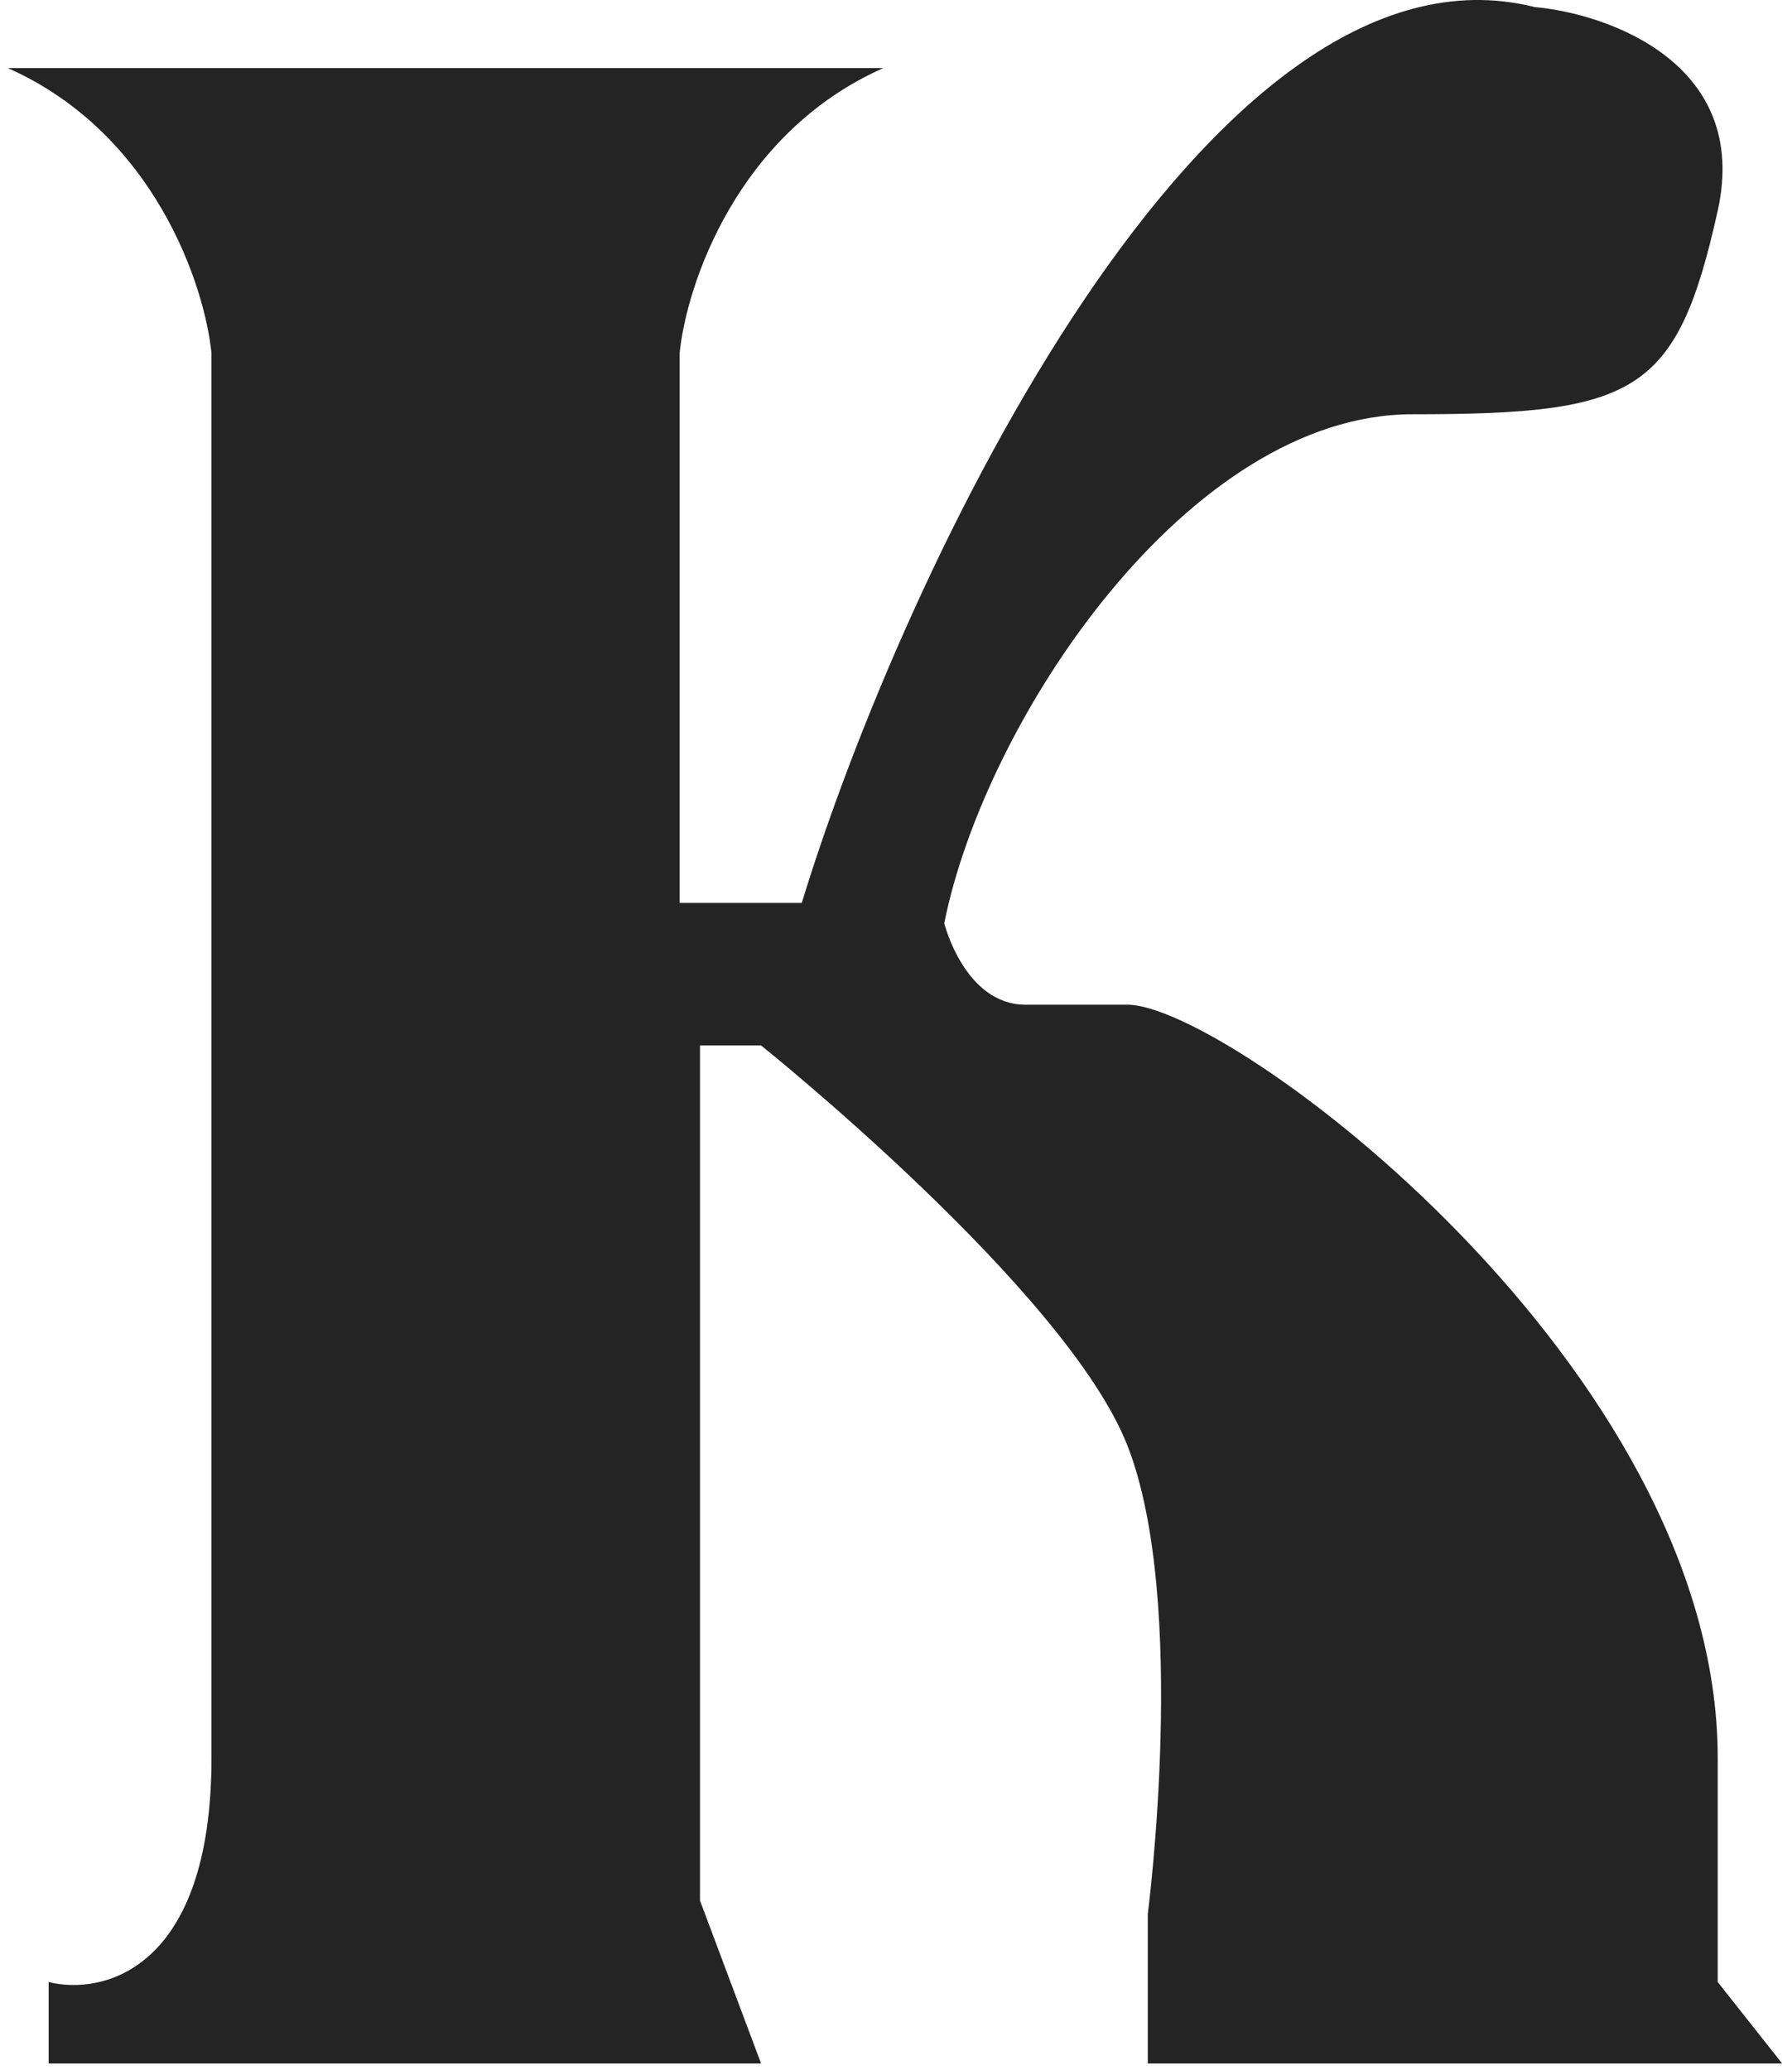 <svg width="181" height="209" viewBox="0 0 181 209" fill="none" xmlns="http://www.w3.org/2000/svg">
<path d="M89.205 6.879H0.801C15.603 13.457 20.675 28.808 21.36 35.661V177.521C21.36 198.903 10.395 201.507 4.913 200.136V208.36H76.87L70.702 191.912V105.564H76.87C76.87 105.564 107.709 130.235 113.876 145.97C120.044 161.706 115.932 193.257 115.932 193.257V208.36H180.002L173.498 200.136V177.521C173.498 138.047 124.156 101.452 113.876 101.452H103.597C97.429 101.452 95.373 93.228 95.373 93.228C99.485 72.669 120.044 41.83 142.659 41.83C165.275 41.83 169.386 39.774 173.498 21.271C176.788 6.468 162.533 1.397 154.995 0.711C122.1 -7.512 91.261 57.591 80.982 91.171H70.702H68.646V35.661C69.332 28.808 74.403 13.457 89.205 6.879Z" fill="#242424"/>
</svg>
